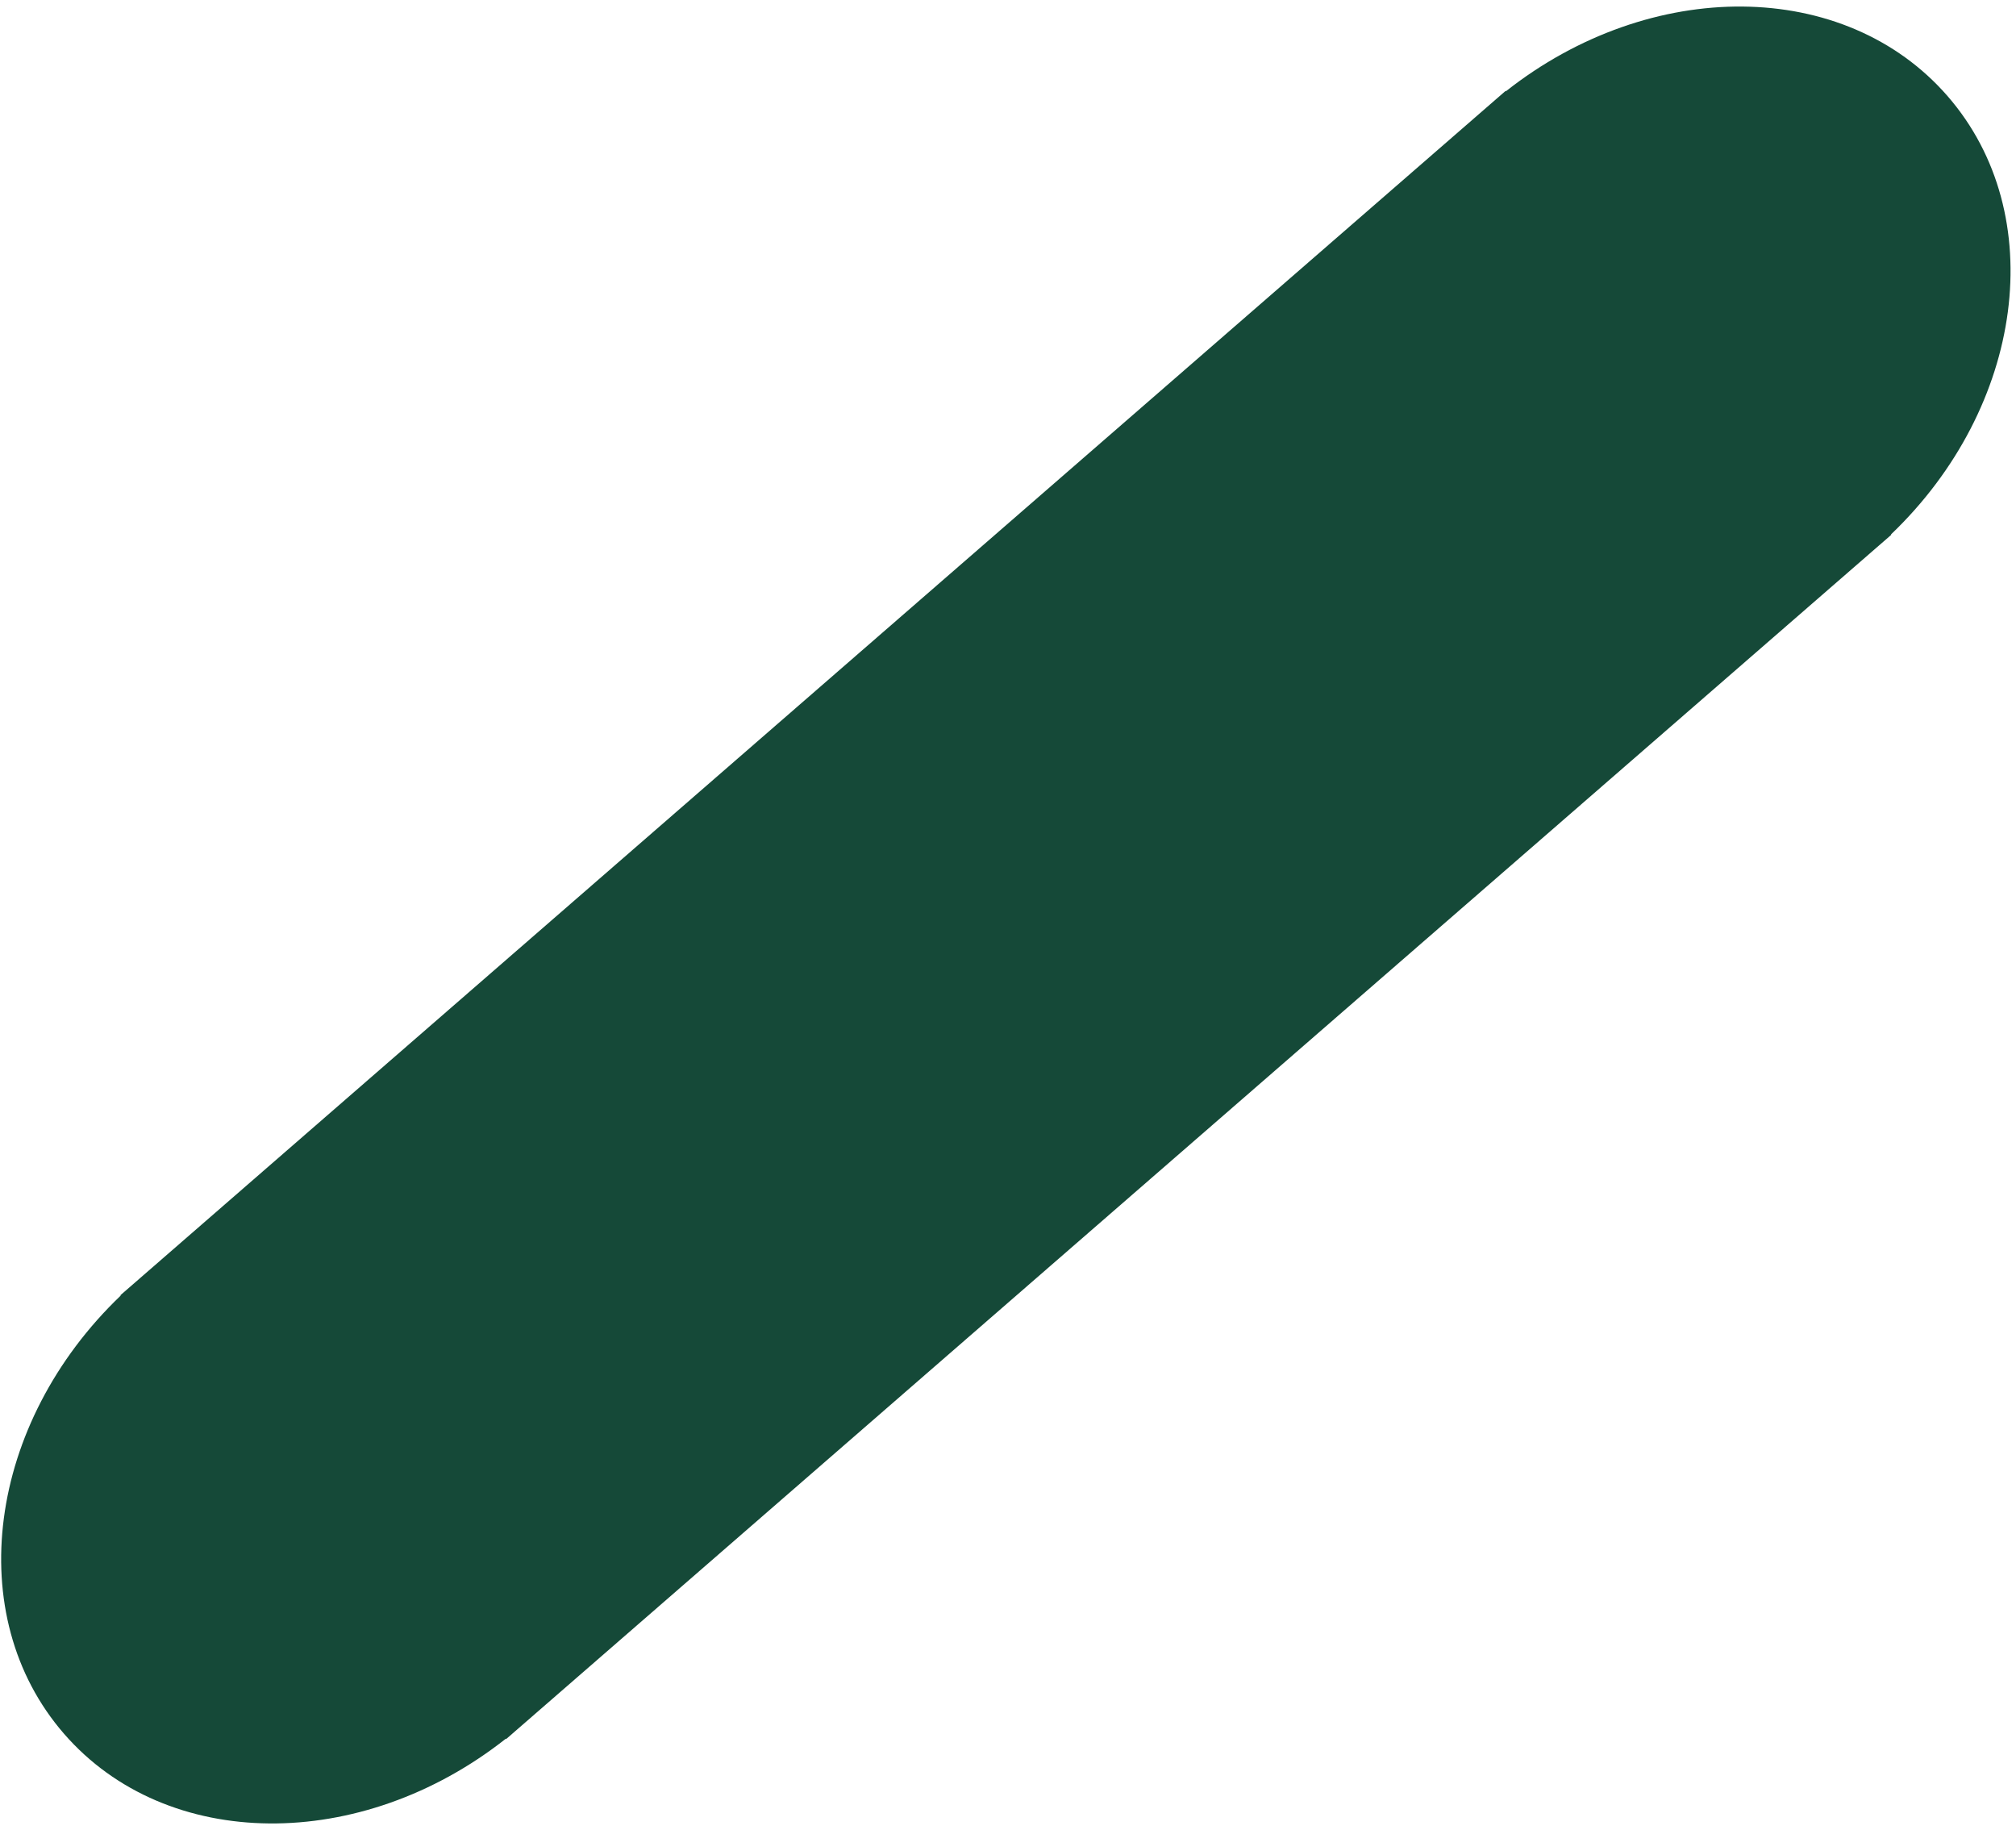 <svg width="216" height="196" viewBox="0 0 216 196" fill="none" xmlns="http://www.w3.org/2000/svg">
<path fill-rule="evenodd" clip-rule="evenodd" d="M159.684 11.155L109.97 54.37L64.238 94.125L14.525 137.34L12.901 138.752L12.934 138.79C-1.341 152.439 -4.152 173.065 6.864 185.738C17.88 198.41 38.696 198.496 54.199 186.26L54.233 186.298L55.856 184.887L105.57 141.671L151.302 101.917L201.015 58.702L202.639 57.29L202.606 57.252C216.881 43.603 219.692 22.977 208.676 10.304C197.661 -2.368 176.844 -2.455 161.341 9.782L161.308 9.744L159.684 11.155Z" fill="#154938"/>
</svg>
